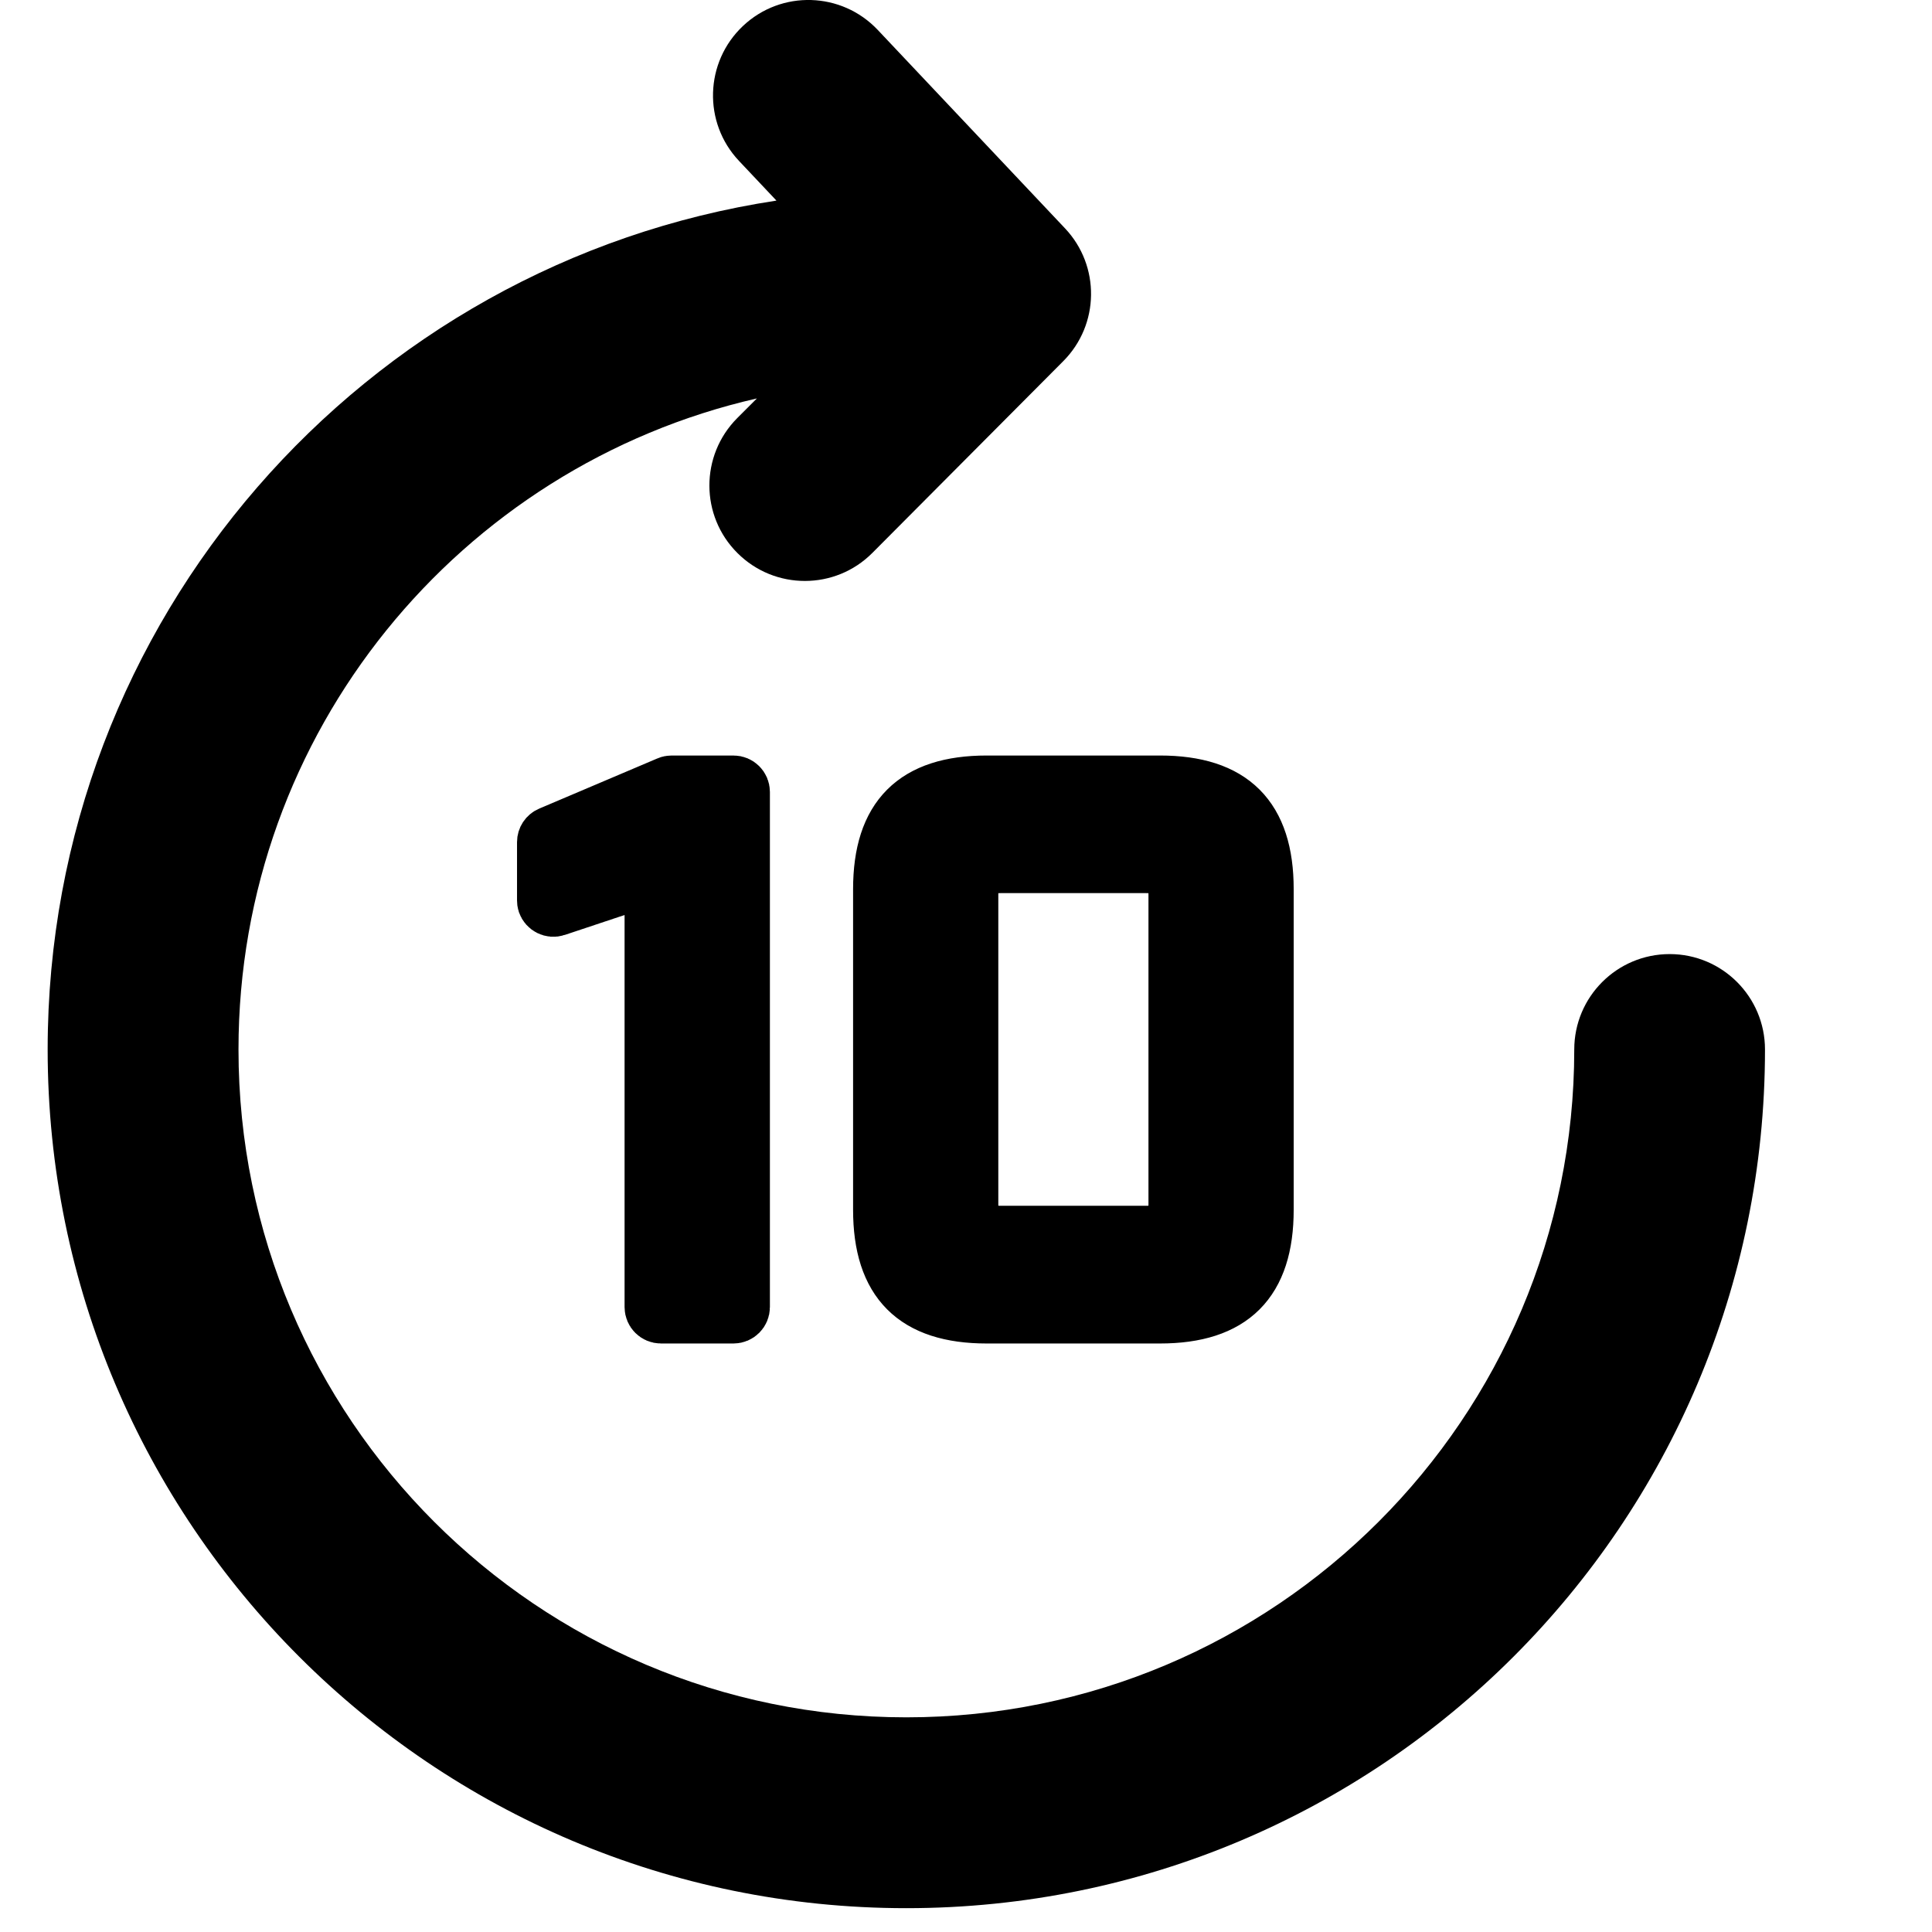 <svg width="16px" height="16px" viewBox="0 0 18 18" version="1.1">
  <path fill="currentColor" d="M7.234,1.869 L6.885,1.499 C6.548,1.142 6.565,0.579 6.922,0.242 C7.279,-0.095 7.841,-0.078 8.178,0.279 L9.923,2.128 C10.252,2.477 10.245,3.025 9.906,3.365 L8.128,5.151 C7.782,5.499 7.219,5.5 6.871,5.153 C6.523,4.807 6.522,4.244 6.868,3.896 L7.052,3.712 C4.286,4.344 2.222,6.82 2.222,9.778 C2.222,13.214 5.008,16 8.444,16 C11.881,16 14.667,13.214 14.667,9.778 C14.667,9.287 15.065,8.889 15.556,8.889 C16.046,8.889 16.444,9.287 16.444,9.778 C16.444,14.196 12.863,17.778 8.444,17.778 C4.026,17.778 0.444,14.196 0.444,9.778 C0.444,5.771 3.39,2.452 7.234,1.869 Z"></path>
  <path fill="currentColor" stroke="currentColor" stroke-width="0.5" d="M6.069,12.178 L6.069,8.178 L5.184,8.473 C5.137,8.489 5.087,8.463 5.071,8.417 C5.068,8.408 5.067,8.398 5.067,8.389 L5.067,7.846 C5.067,7.81 5.088,7.778 5.121,7.764 L6.223,7.296 C6.234,7.291 6.246,7.289 6.258,7.289 L6.834,7.289 C6.883,7.289 6.923,7.329 6.923,7.378 L6.923,12.178 C6.923,12.227 6.883,12.267 6.834,12.267 L6.158,12.267 C6.109,12.267 6.069,12.227 6.069,12.178 Z M9.193,12.267 C8.518,12.267 8.198,11.947 8.198,11.271 L8.198,8.284 C8.198,7.609 8.518,7.289 9.193,7.289 L10.807,7.289 C11.483,7.289 11.803,7.609 11.803,8.284 L11.803,11.271 C11.803,11.947 11.483,12.267 10.807,12.267 L9.193,12.267 Z M9.321,11.484 L10.679,11.484 C10.878,11.484 10.95,11.413 10.95,11.221 L10.95,8.334 C10.95,8.142 10.878,8.071 10.679,8.071 L9.321,8.071 C9.122,8.071 9.051,8.142 9.051,8.334 L9.051,11.221 C9.051,11.413 9.122,11.484 9.321,11.484 Z"></path>
</svg>
